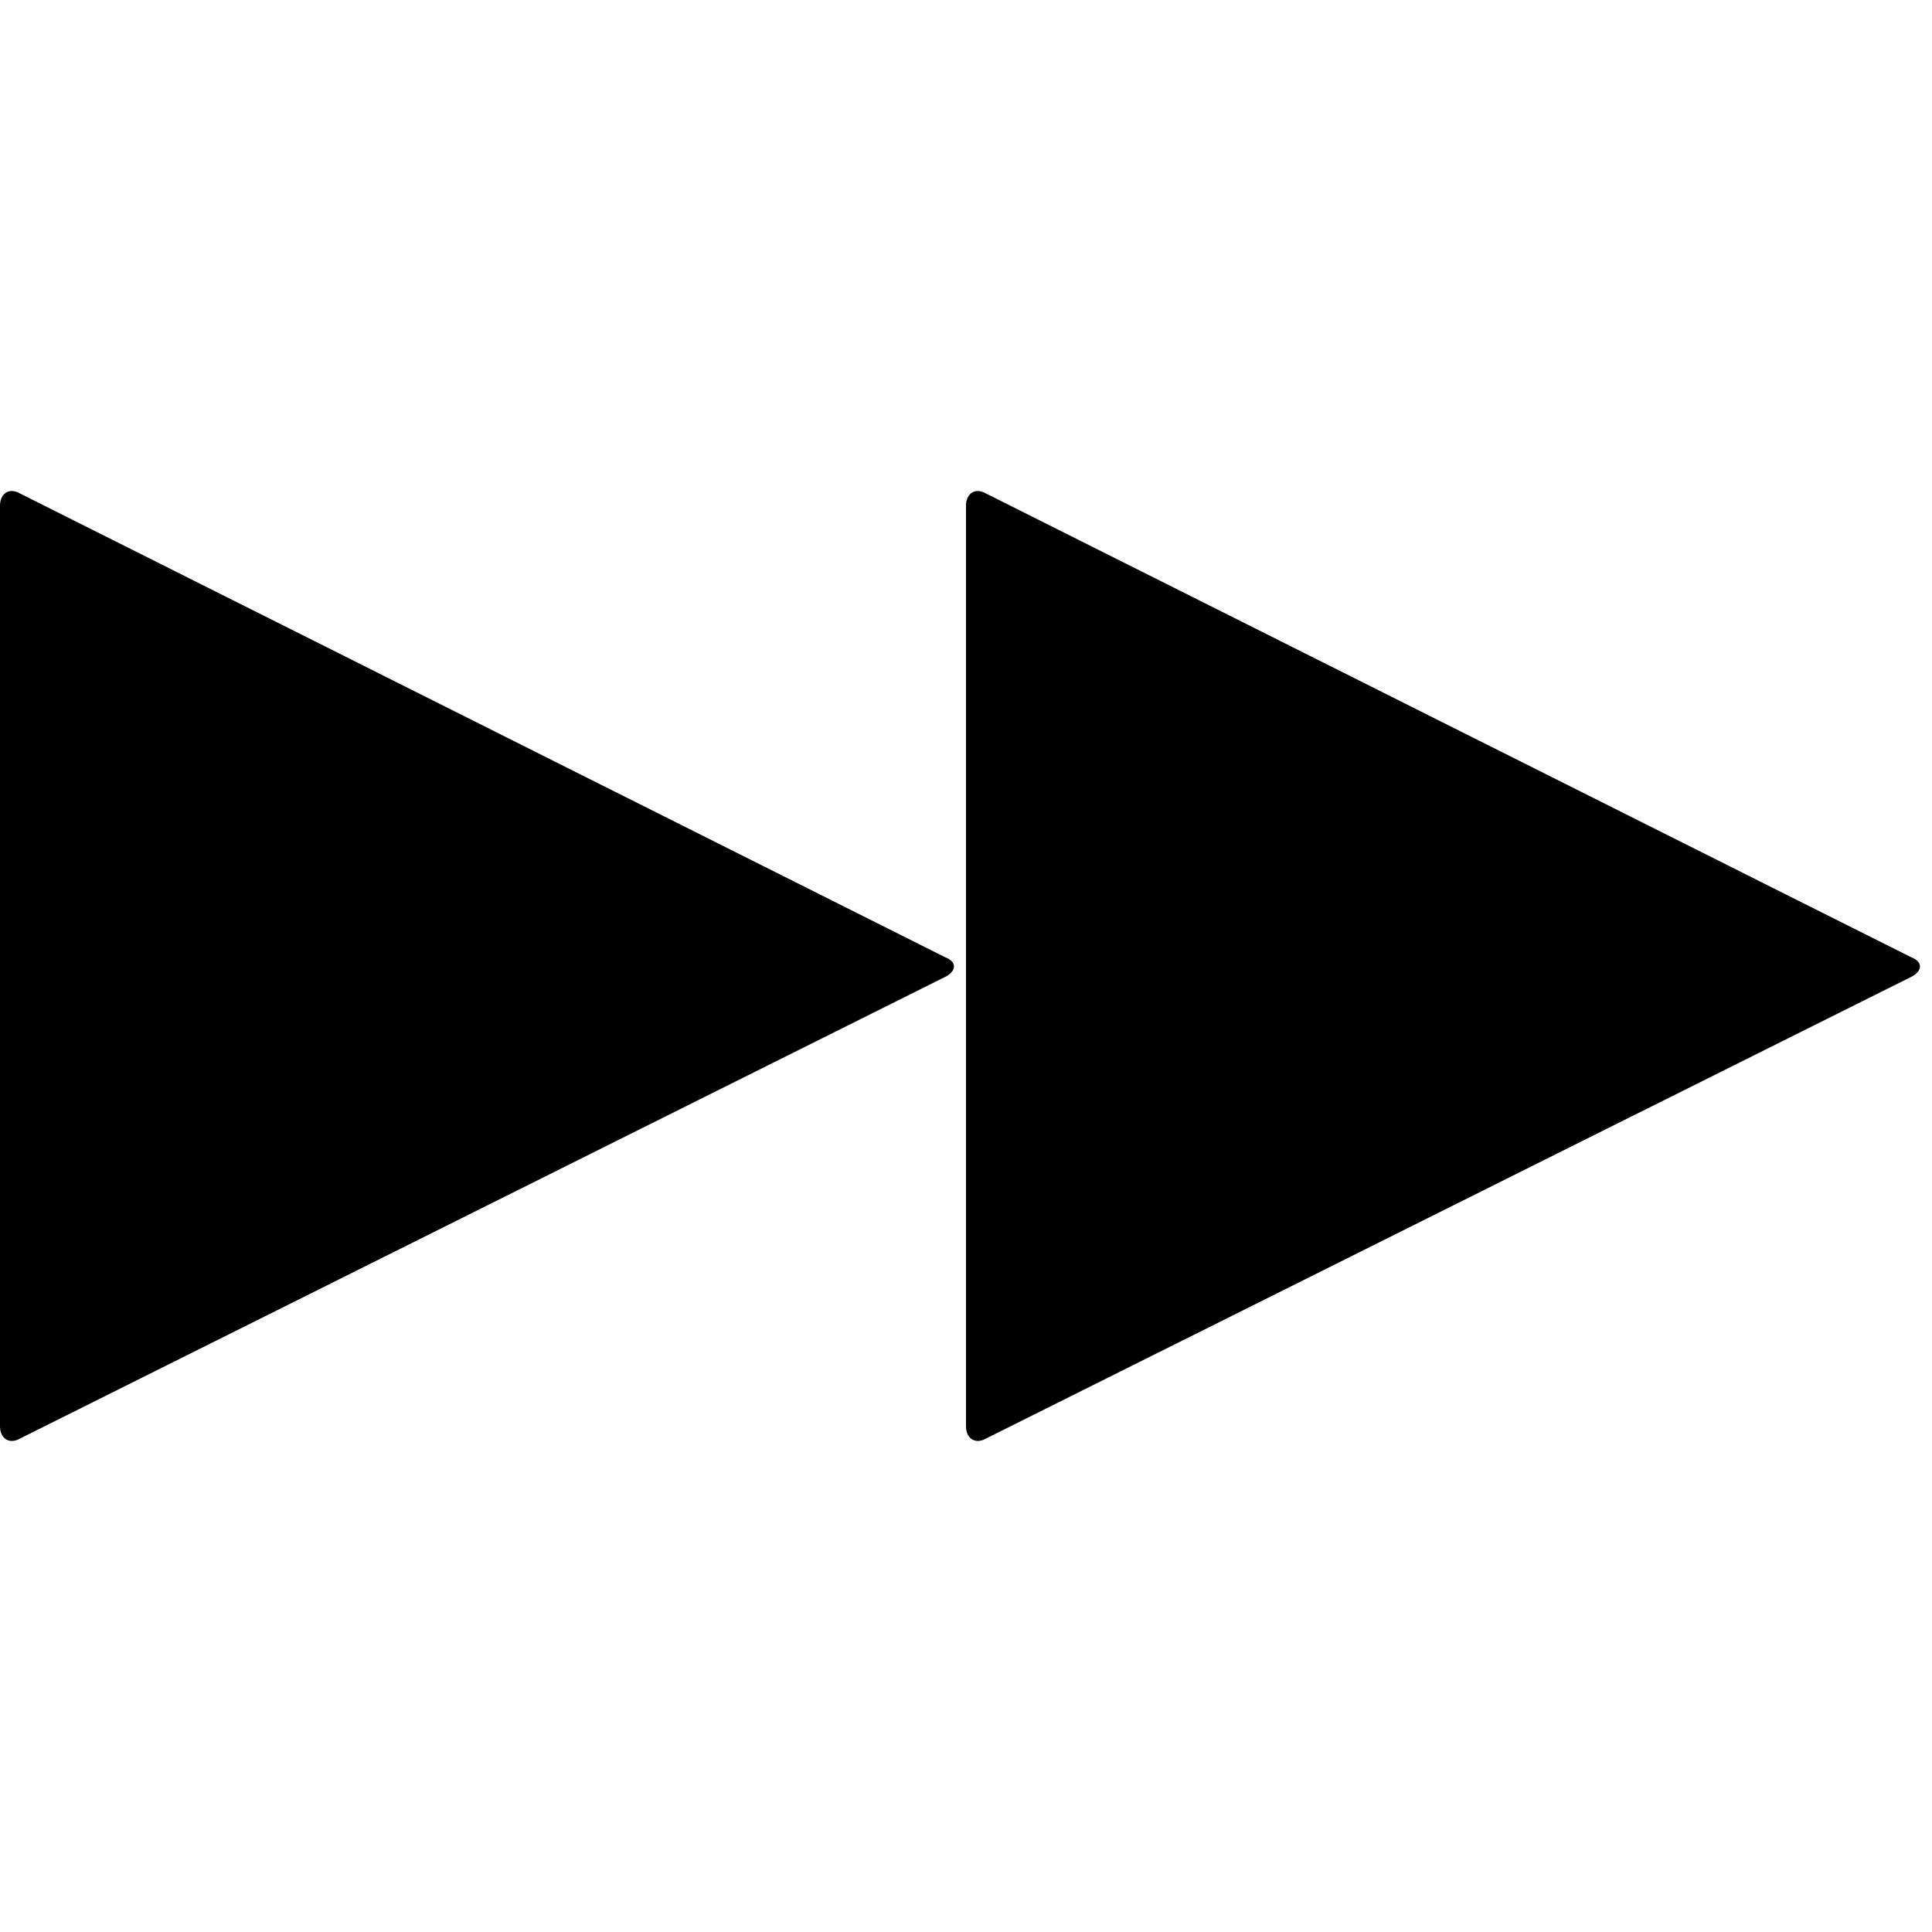 <svg xmlns="http://www.w3.org/2000/svg" version="1.1" data-icon="media-skip-forward" width="128" height="128" data-container-transform="translate(0 32 ) scale(1 1 )" viewBox="0 0 128 128">
  <g transform="translate(0 32)">
    <path d="M.813.531c-.464-.019-.813.369-.813.969v61c0 .8.613 1.212 1.313.813l61.375-30.625c.7-.4.706-.981-.094-1.281l-61.281-30.719c-.175-.1-.345-.15-.5-.156zm64 0c-.464-.019-.813.369-.813.969v61c0 .8.612 1.212 1.313.813l61.375-30.625c.7-.4.706-.981-.094-1.281l-61.281-30.719c-.175-.1-.345-.15-.5-.156z"
    />
  </g>
</svg>